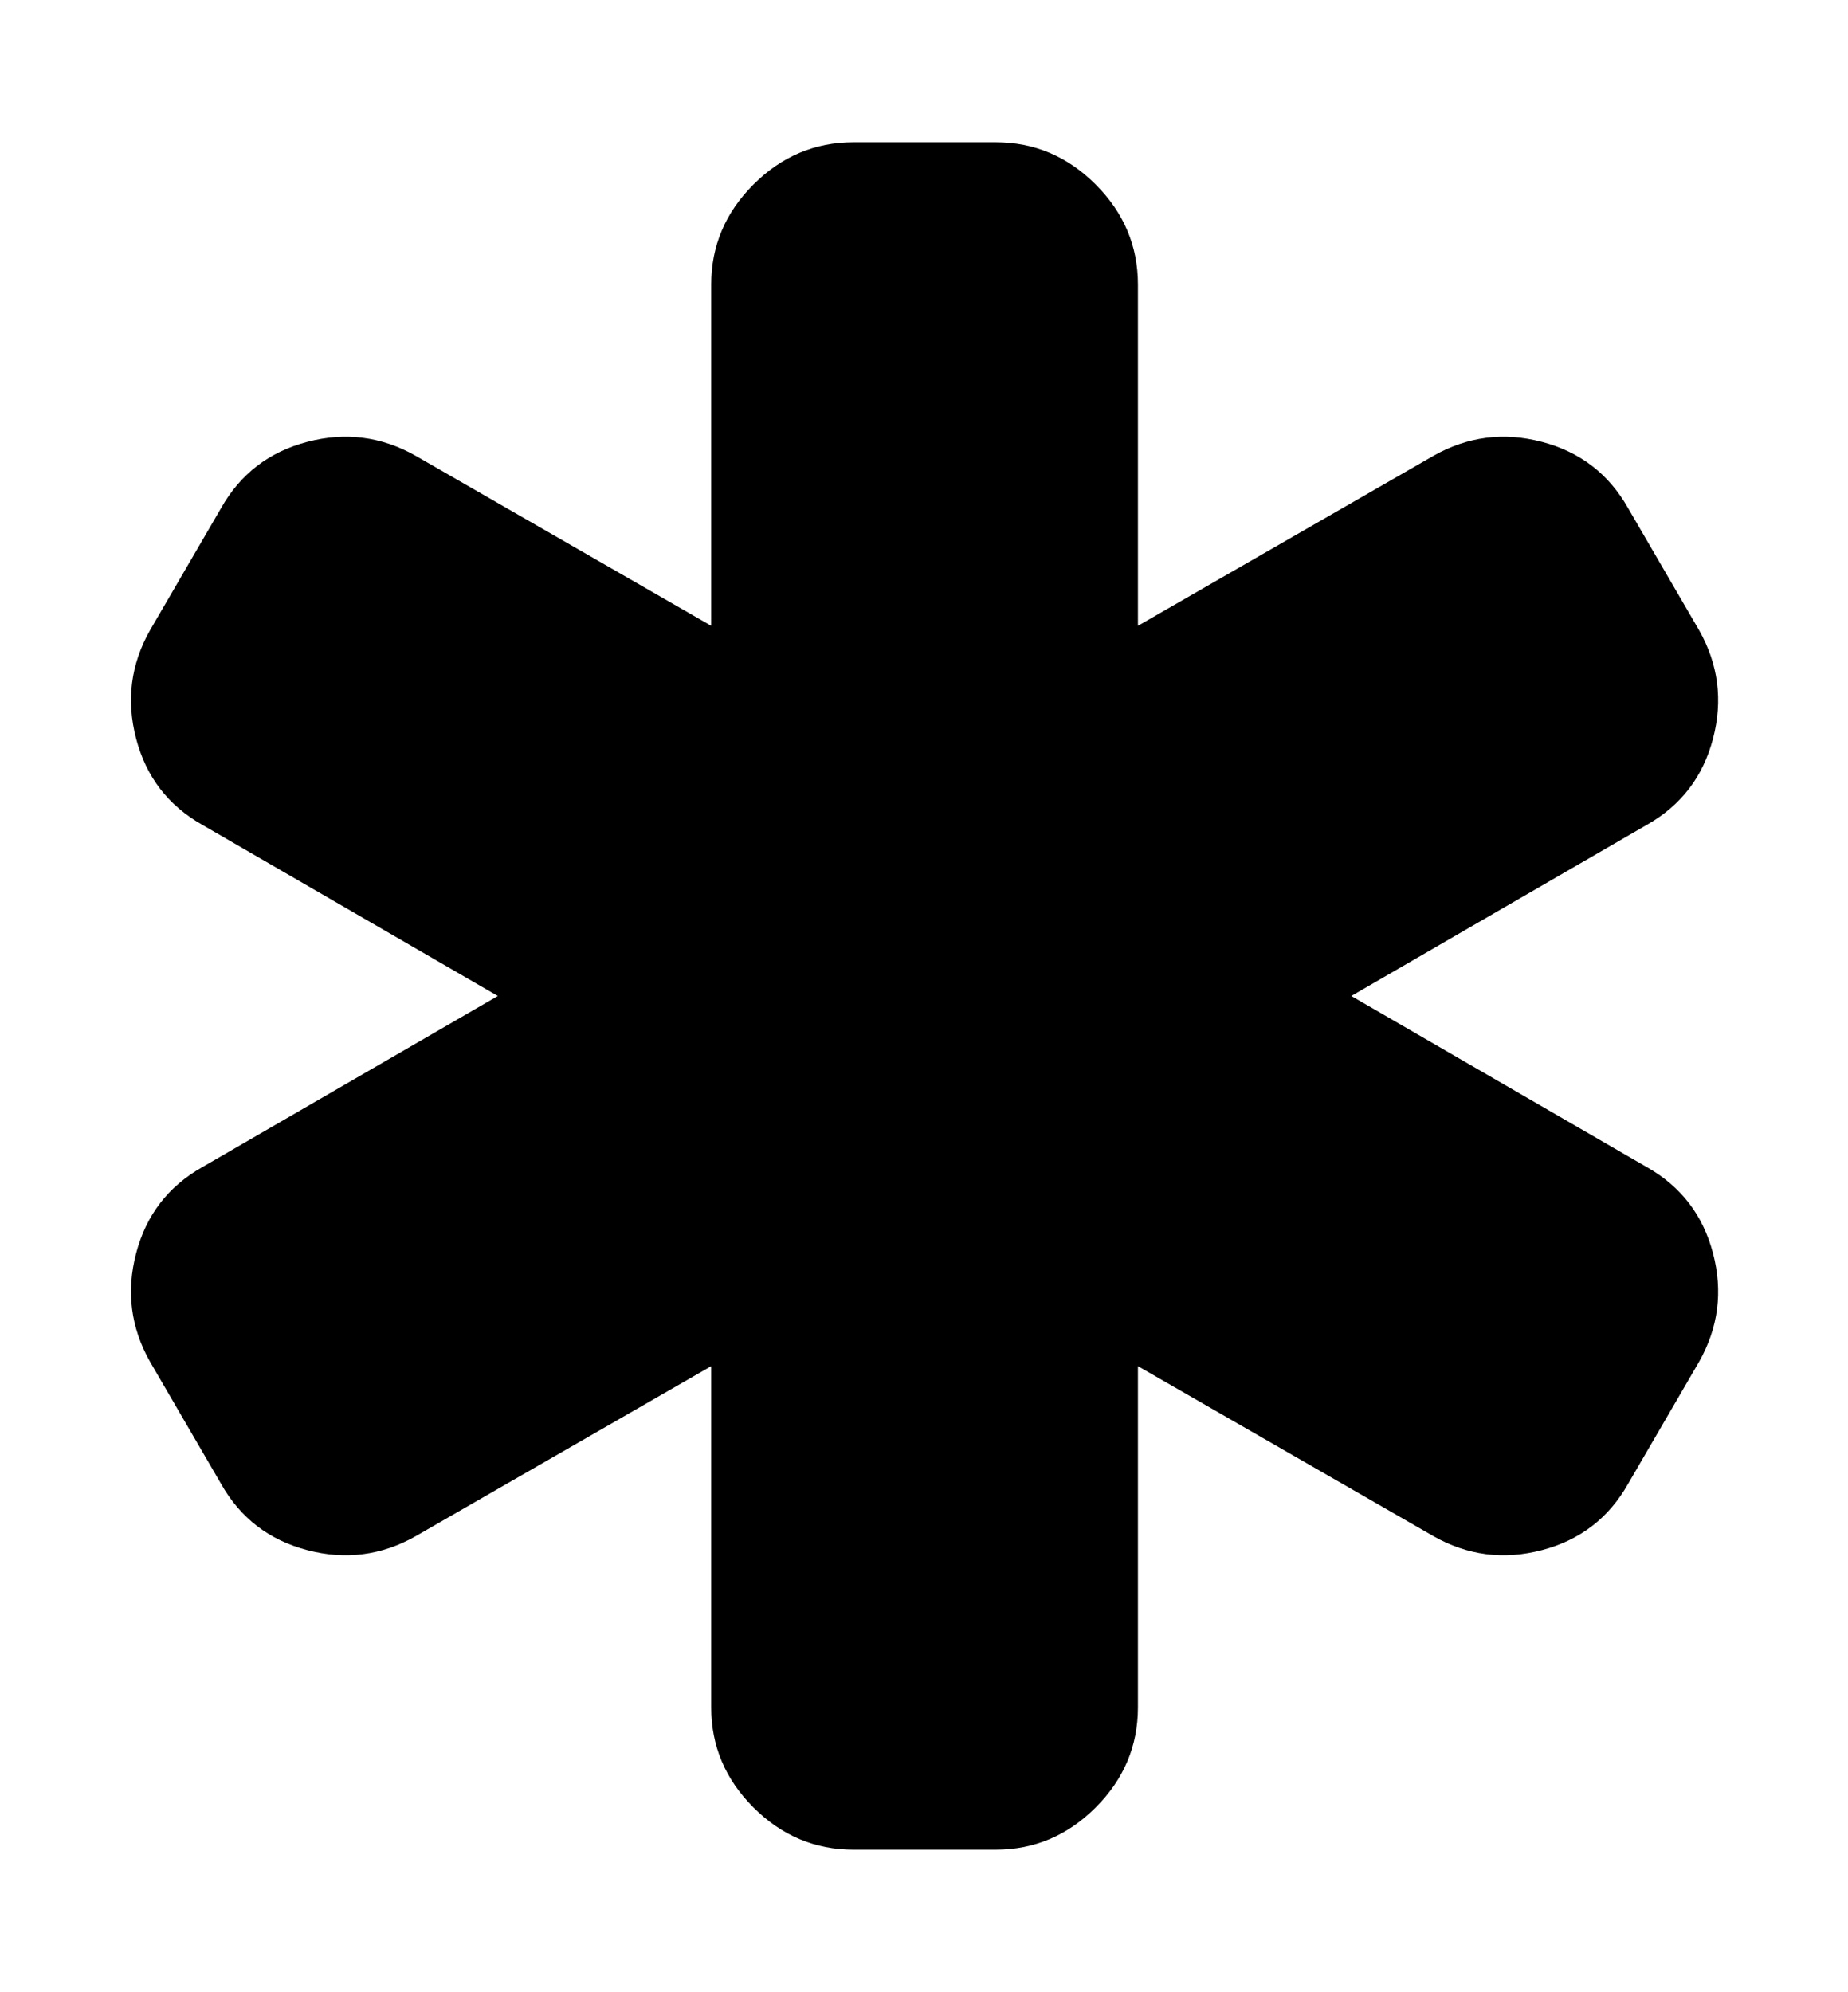 <?xml version="1.0" encoding="utf-8"?>
<!-- Generated by IcoMoon.io -->
<!DOCTYPE svg PUBLIC "-//W3C//DTD SVG 1.1//EN" "http://www.w3.org/Graphics/SVG/1.1/DTD/svg11.dtd">
<svg version="1.1" xmlns="http://www.w3.org/2000/svg" xmlns:xlink="http://www.w3.org/1999/xlink" width="464" height="500" viewBox="0 0 464 500">
	<path d="M413.504 292.969q12.835 7.254 16.602 21.624t-3.488 27.204l-17.857 30.692q-7.254 12.835-21.624 16.602t-27.204-3.488l-74.219-42.69v85.659q0 14.509-10.603 25.112t-25.112 10.603h-35.714q-14.509 0-25.112-10.603t-10.603-25.112v-85.659l-74.219 42.69q-12.835 7.254-27.204 3.488t-21.624-16.602l-17.857-30.692q-7.254-12.835-3.488-27.204t16.602-21.624l74.219-42.969-74.219-42.969q-12.835-7.254-16.602-21.624t3.488-27.204l17.857-30.692q7.254-12.835 21.624-16.602t27.204 3.488l74.219 42.69v-85.659q0-14.509 10.603-25.112t25.112-10.603h35.714q14.509 0 25.112 10.603t10.603 25.112v85.659l74.219-42.69q12.835-7.254 27.204-3.488t21.624 16.602l17.857 30.692q7.254 12.835 3.488 27.204t-16.602 21.624l-74.219 42.969z" fill="#000000" />
</svg>
